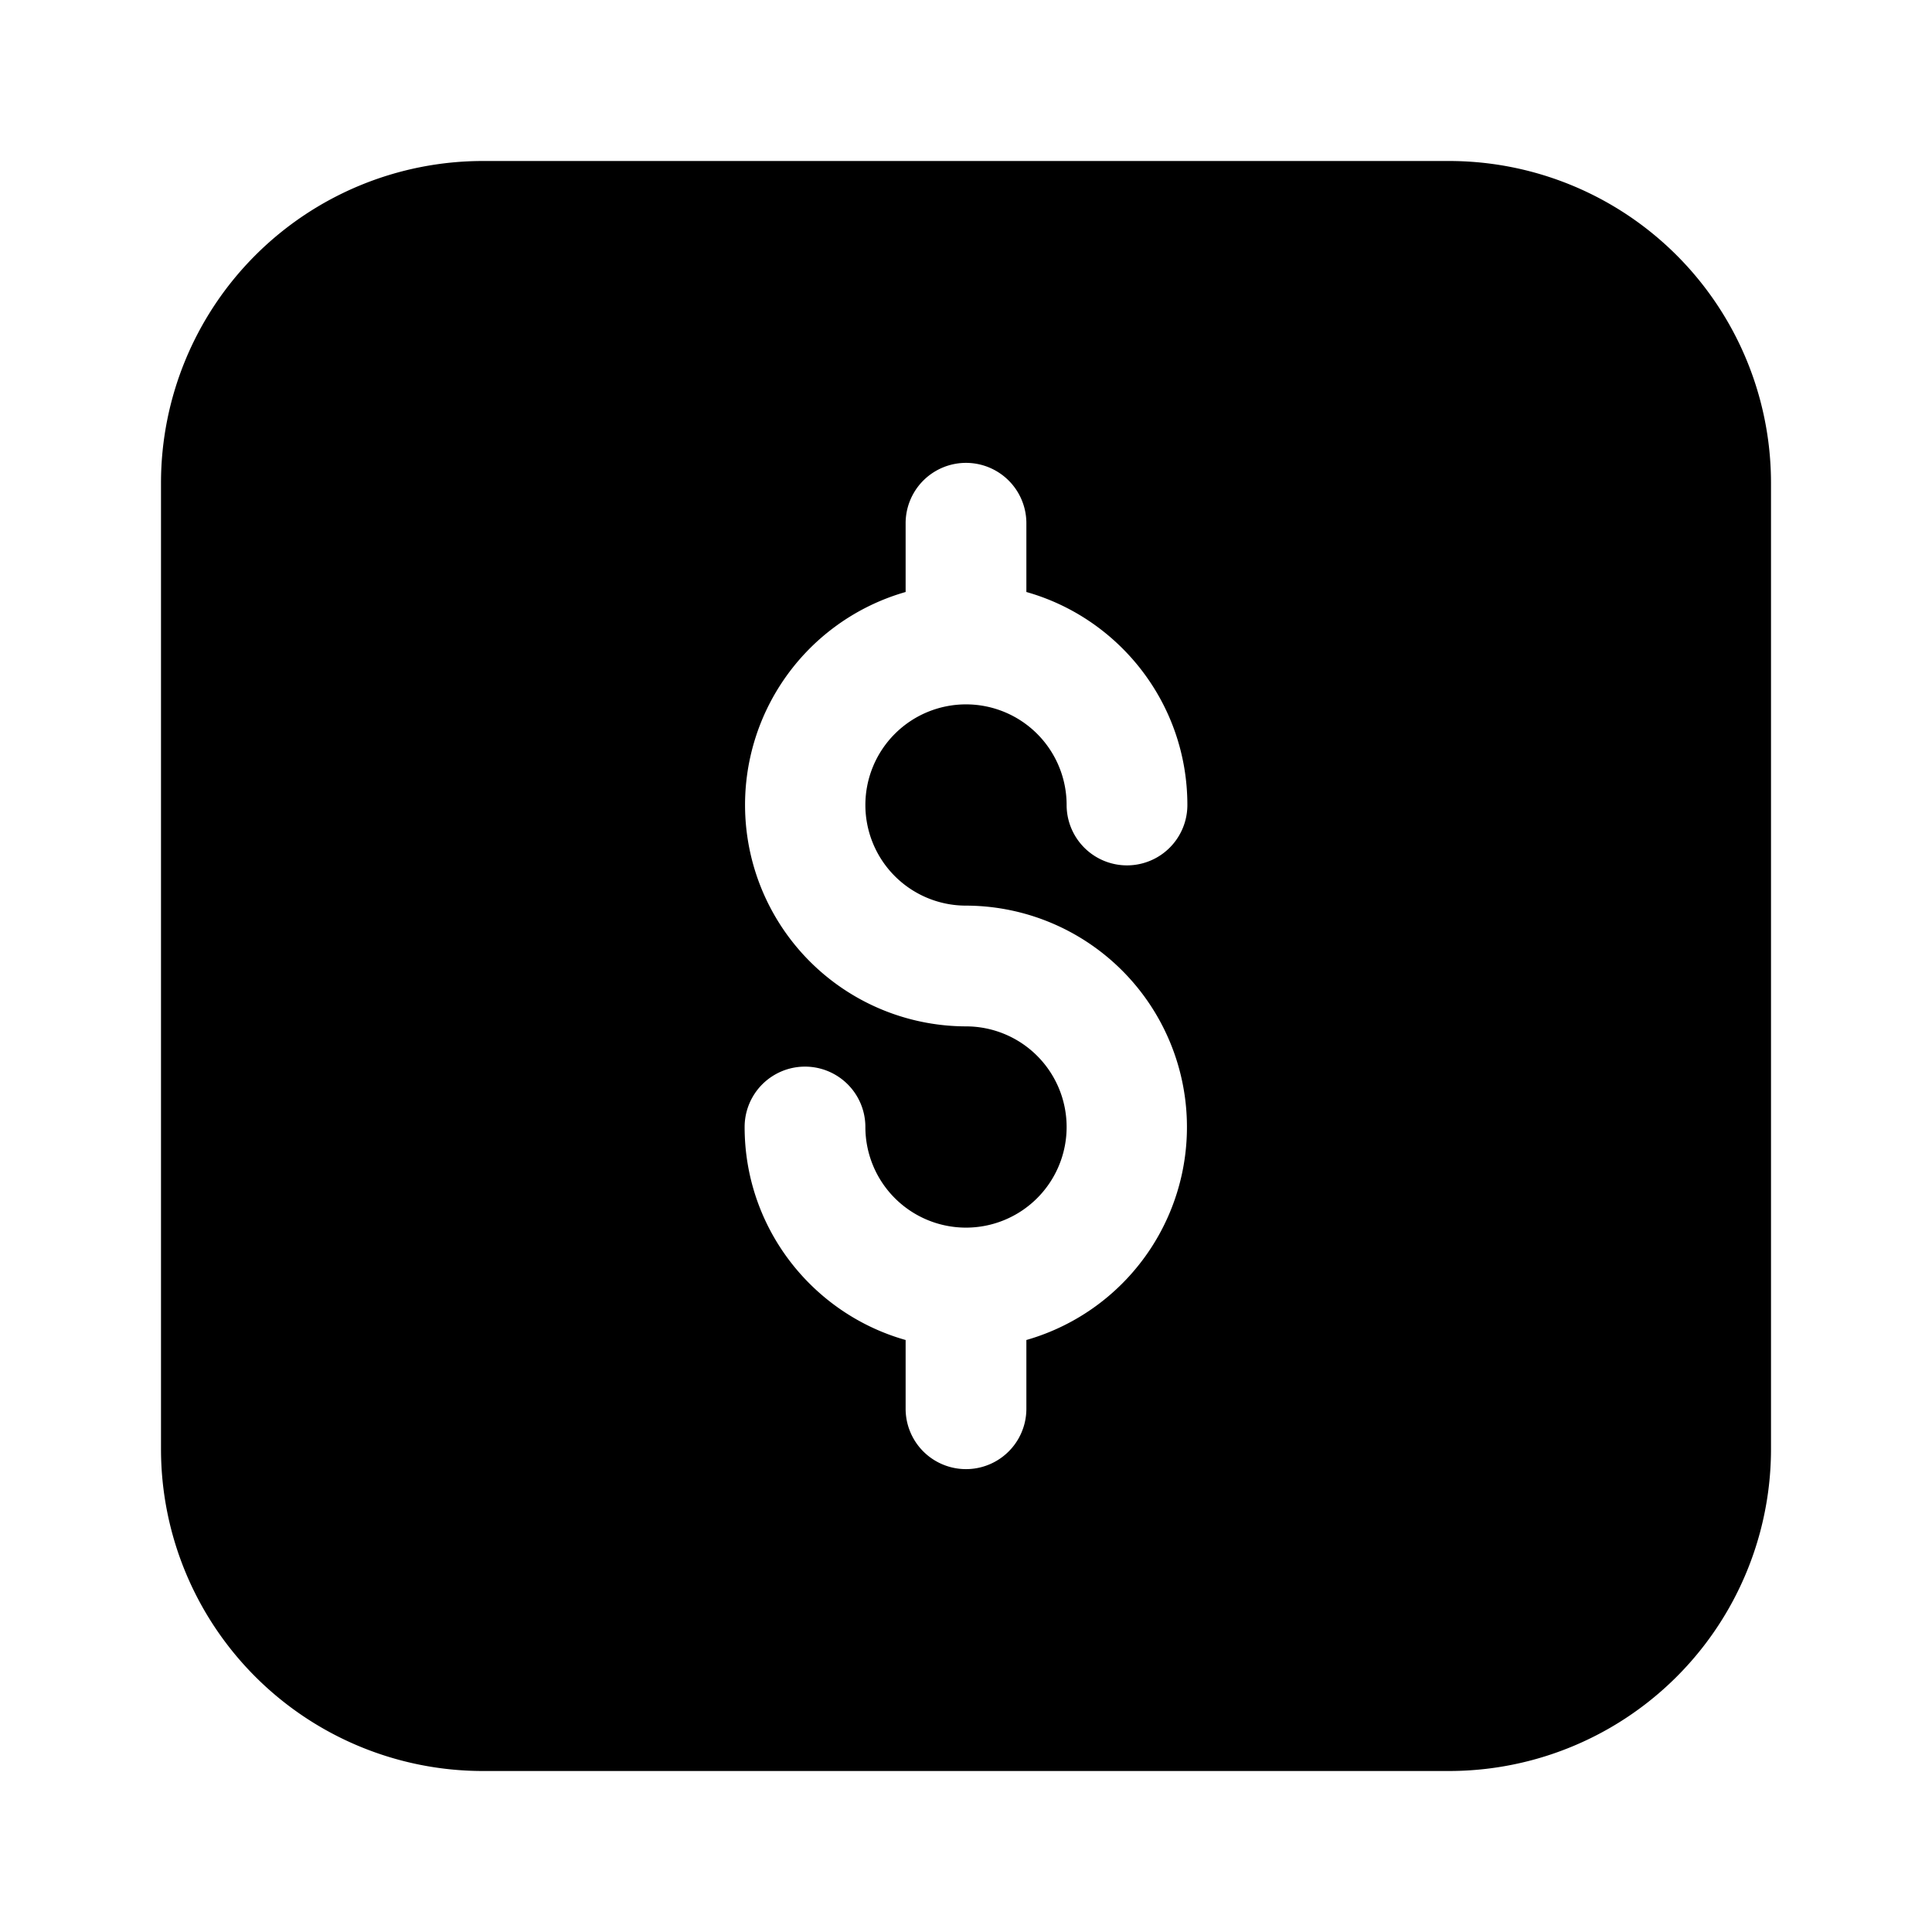 <svg xmlns="http://www.w3.org/2000/svg" width="1em" height="1em" viewBox="0 0 24 24">
  <path fill="currentColor" fill-rule="evenodd" d="M2 6a4 4 0 0 1 4-4h12a4 4 0 0 1 4 4v12a4 4 0 0 1-4 4H6a4 4 0 0 1-4-4V6Zm10 5.25A1.25 1.25 0 1 1 13.25 10a.75.75 0 0 0 1.5 0c0-1.259-.846-2.32-2-2.646V6.5a.75.75 0 0 0-1.5 0v.854A2.751 2.751 0 0 0 12 12.75 1.25 1.25 0 1 1 10.75 14a.75.75 0 0 0-1.5 0c0 1.259.846 2.32 2 2.646v.854a.75.75 0 0 0 1.5 0v-.854A2.751 2.751 0 0 0 12 11.25Z" clip-rule="evenodd"/>
</svg>
